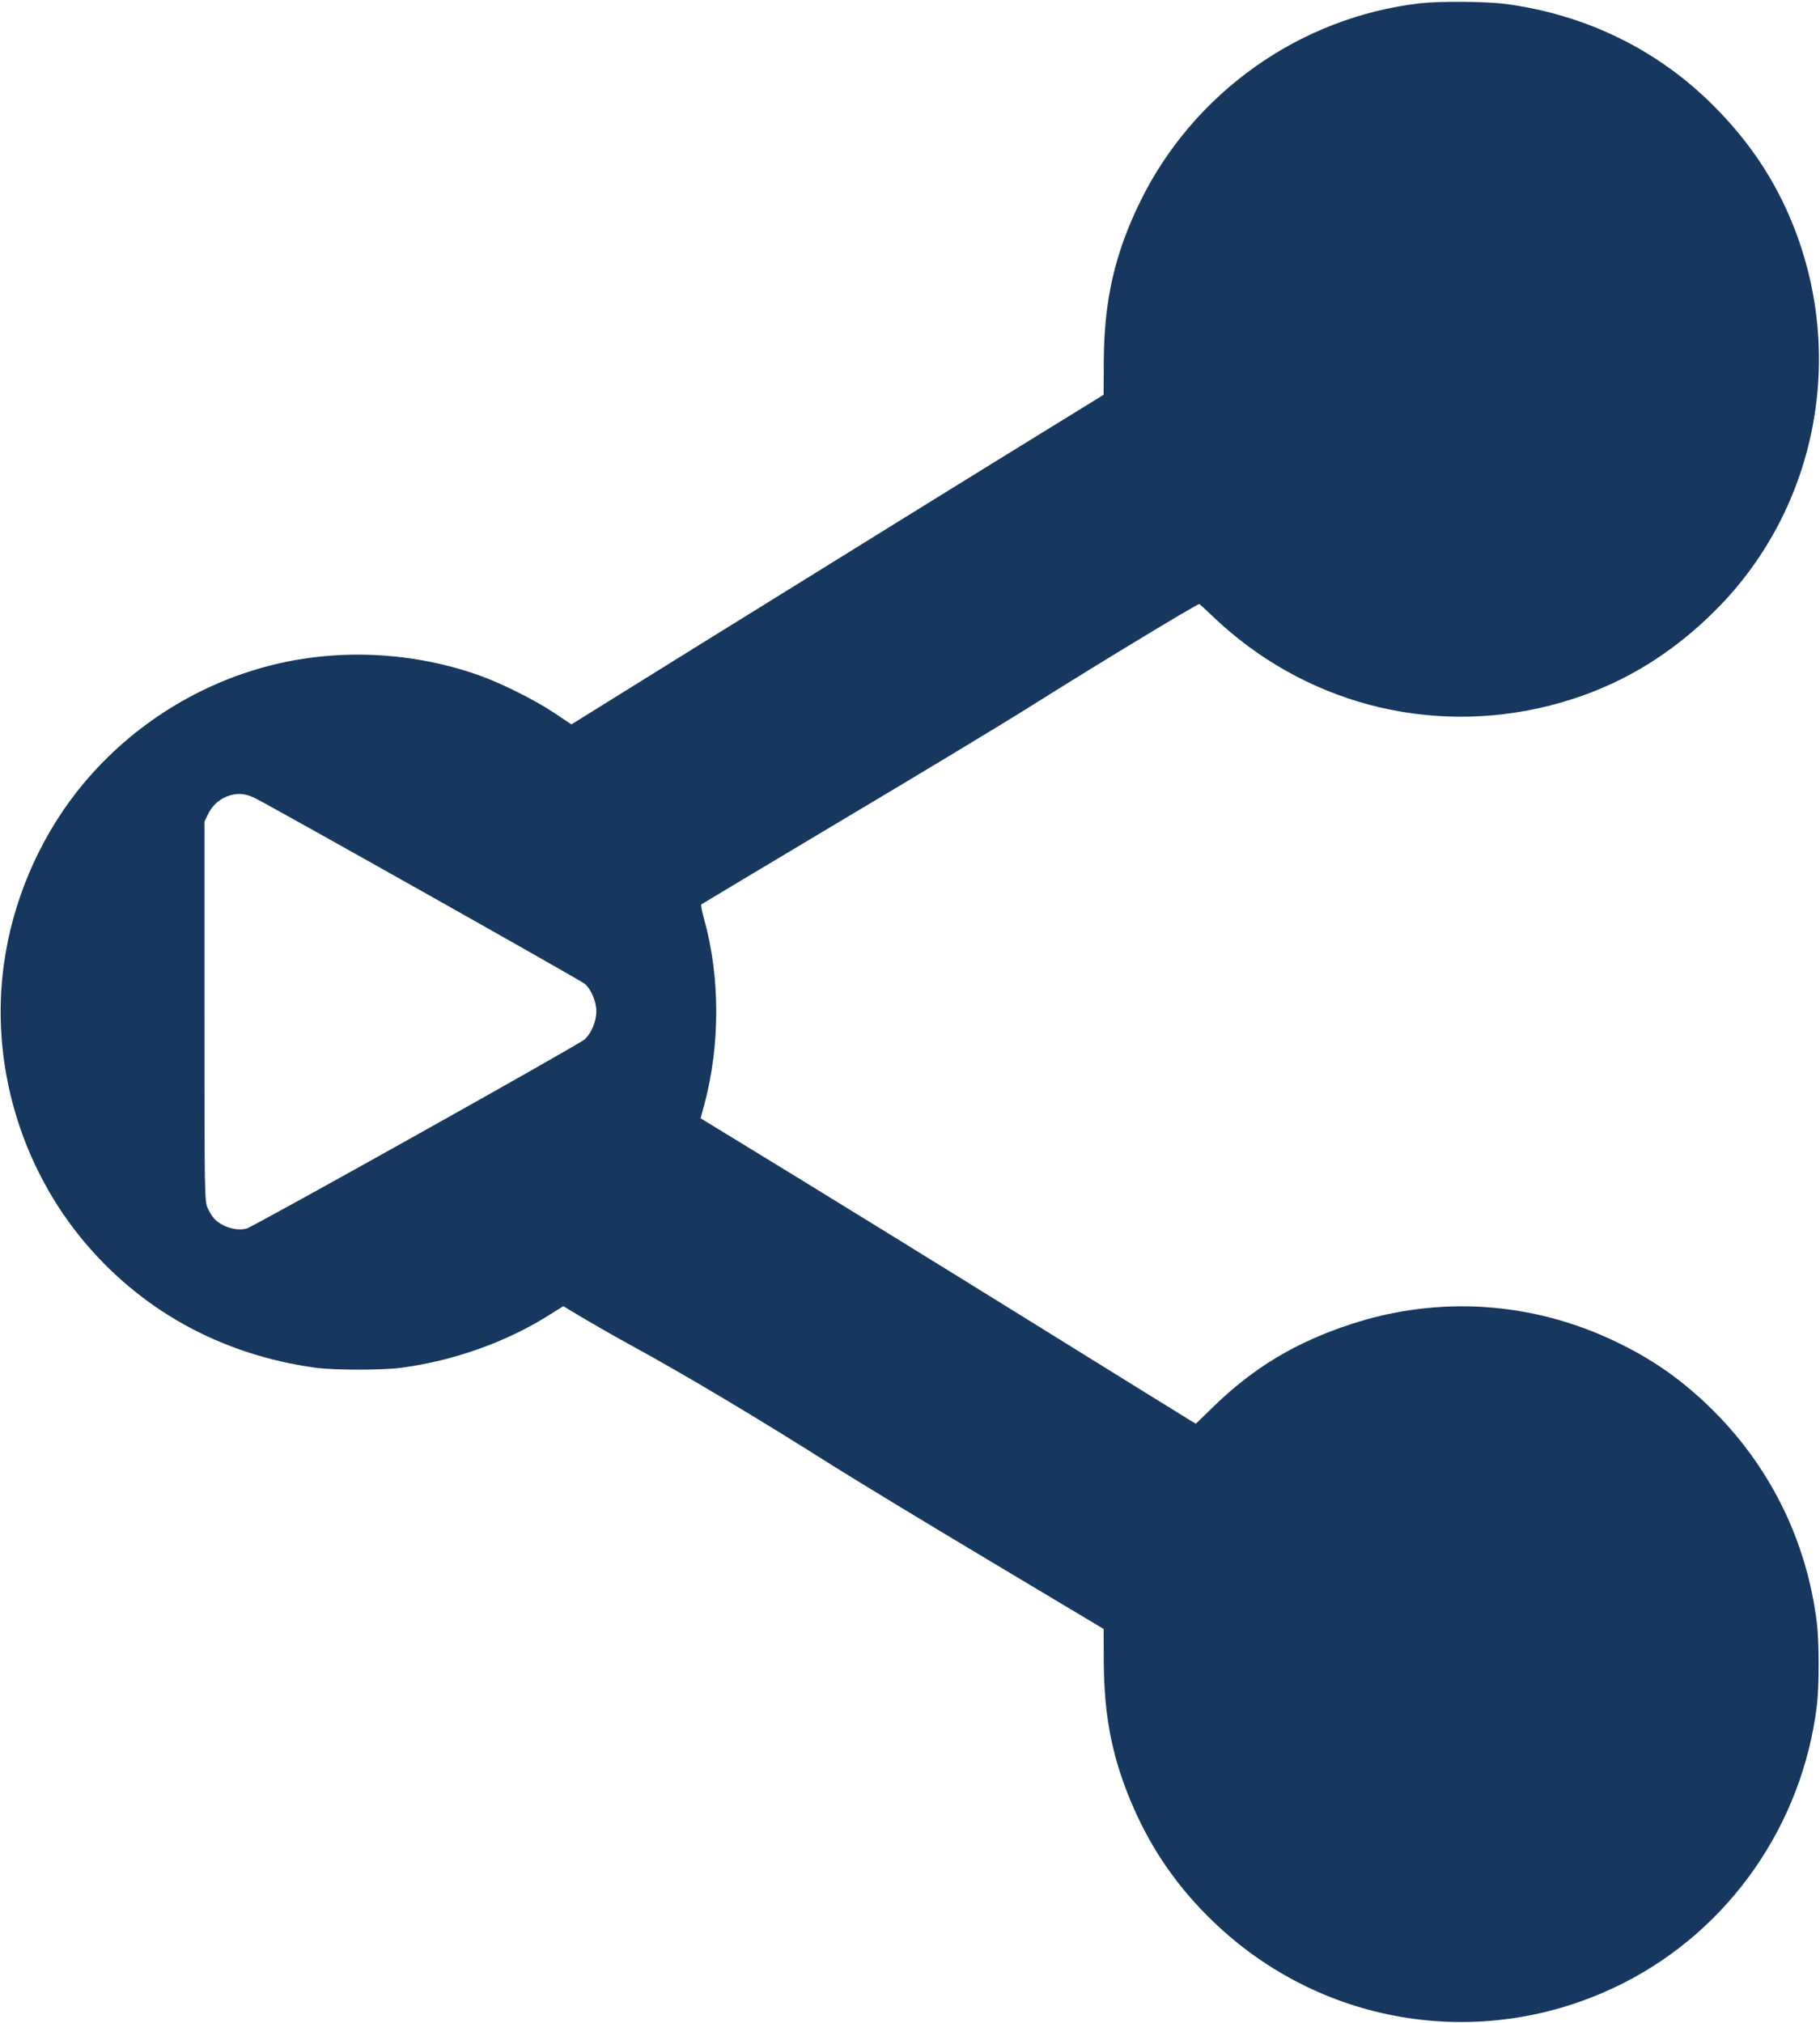 <svg width="1175" height="1306" xmlns="http://www.w3.org/2000/svg"><title>Layer 1</title><path fill="#17385e" d="M917 2.1C839.3 11 770.5 59.8 736 130.4c-16.3 33.4-23.2 63.5-23.4 102.8l-.1 21.7-32 19.7C640.8 299 542.3 360 443.7 421.2l-74.8 46.5-11.2-7.5c-12.8-8.5-34.6-19.4-49.3-24.5-41.4-14.5-87.6-17-129.9-7C130.1 440.1 86 467.4 53.8 506c-25.6 30.7-43.4 69.4-50.2 109.5-11 64.2 6.8 131.8 48.1 183 37.7 46.7 90.9 76.3 152.3 84.6 12.2 1.6 42.7 1.6 55 0 33.8-4.5 67.9-16.6 95.3-33.9l9.4-5.9 12.1 7.3c6.6 3.9 20 11.6 29.8 17 37.4 20.4 82.9 47.6 133.8 79.8 13.2 8.3 57.5 35.2 98.5 59.7l74.6 44.6.1 21.4c.2 36.2 5.8 63.6 19.5 94.7 12.1 27.3 28.5 50.9 50.5 72.2 71.3 69.2 177.3 85.2 265.8 40.2 68.3-34.7 115.3-102.3 124.6-179.2 1.5-12.2 1.5-40.8 0-53-6.5-53.7-30.9-102.6-69.7-140-18.7-18-36.4-30.3-59.8-41.6-54.1-26.1-114.7-30.1-171.5-11.4-35.6 11.7-62.7 28-88.7 53.3l-11.2 10.9-3.3-1.9c-1.8-1.1-40.6-25.1-86.3-53.5-79.9-49.6-163.3-101-208.6-128.6L452.3 722l2.4-8.8c10.3-38.3 10.3-82.4-.1-119.7-1.4-4.9-2.2-9.2-1.8-9.6.4-.3 42.1-25.3 92.7-55.5 50.6-30.1 103-61.8 116.5-70.3 41.5-26.2 110.5-68.1 112.3-68.1.2 0 3.9 3.4 8.3 7.6 58.4 56.1 139.6 77.7 217.8 58 42.2-10.7 78.2-31.8 109.7-64.2 62.8-64.8 81.5-161.5 47.4-246.4-11.7-29.1-28.6-54.3-52-77.5-36-35.8-82.2-58.2-133.8-65C958.9.9 929.8.7 917 2.1zM165 515.5c11.6 5.8 210.8 117.9 212.7 119.8 4.1 3.7 7.3 11.6 7.3 17.6 0 6.6-3.2 14.2-7.6 18.2-3.8 3.5-213.5 120.8-218.2 122.1-6.5 1.8-16-1.1-20.9-6.4-1.2-1.2-3.1-4.3-4.2-6.8-2-4.5-2.1-5.9-2.1-127.1V530.4l2.5-5.1c3-6 8.1-10.2 14.5-11.9 5.4-1.5 10-.9 16 2.1z"/></svg>